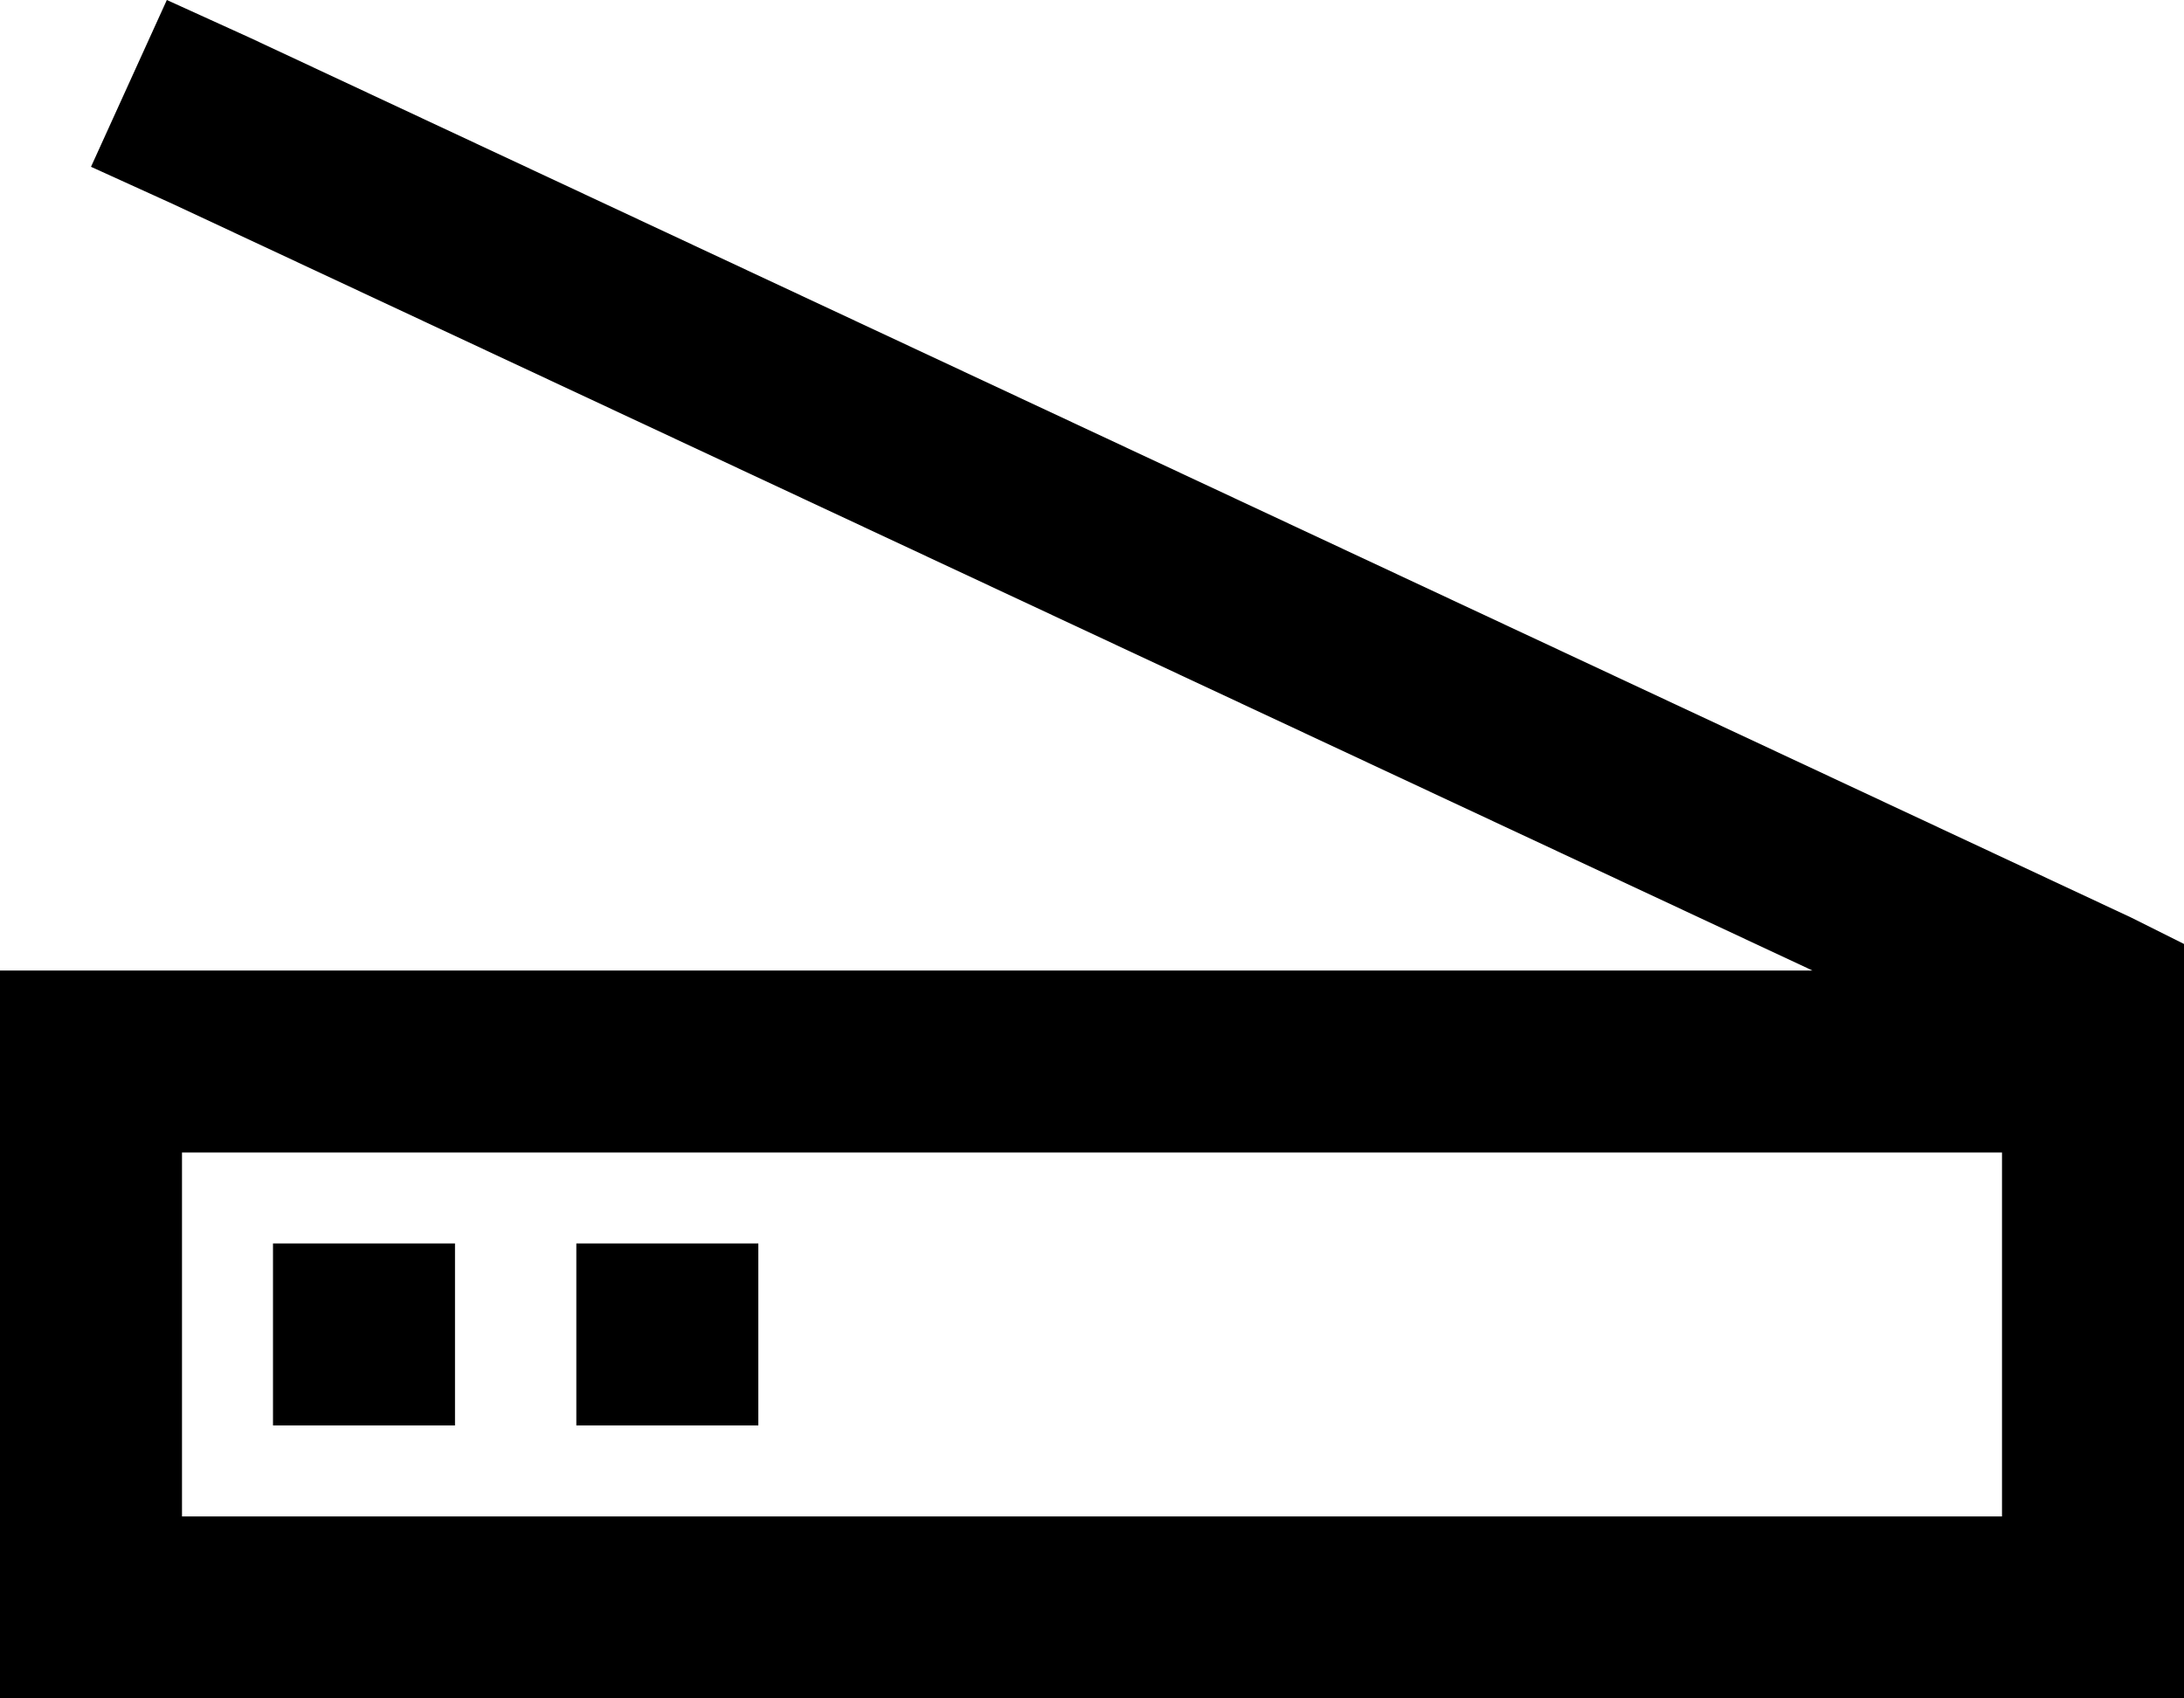 <svg xmlns="http://www.w3.org/2000/svg" viewBox="0 0 576 448">
    <path d="M 66 10 L 44 0 L 24 44 L 46 54 L 478 256 L 48 256 L 0 256 L 0 304 L 0 400 L 0 448 L 48 448 L 528 448 L 576 448 L 576 400 L 576 376 L 576 352 L 576 304 L 576 264 L 576 256 L 576 249 L 562 242 L 66 10 L 66 10 Z M 528 304 L 528 352 L 528 376 L 528 400 L 48 400 L 48 304 L 528 304 L 528 304 Z M 152 328 L 152 376 L 200 376 L 200 328 L 152 328 L 152 328 Z M 120 328 L 72 328 L 72 376 L 120 376 L 120 328 L 120 328 Z"/>
</svg>
